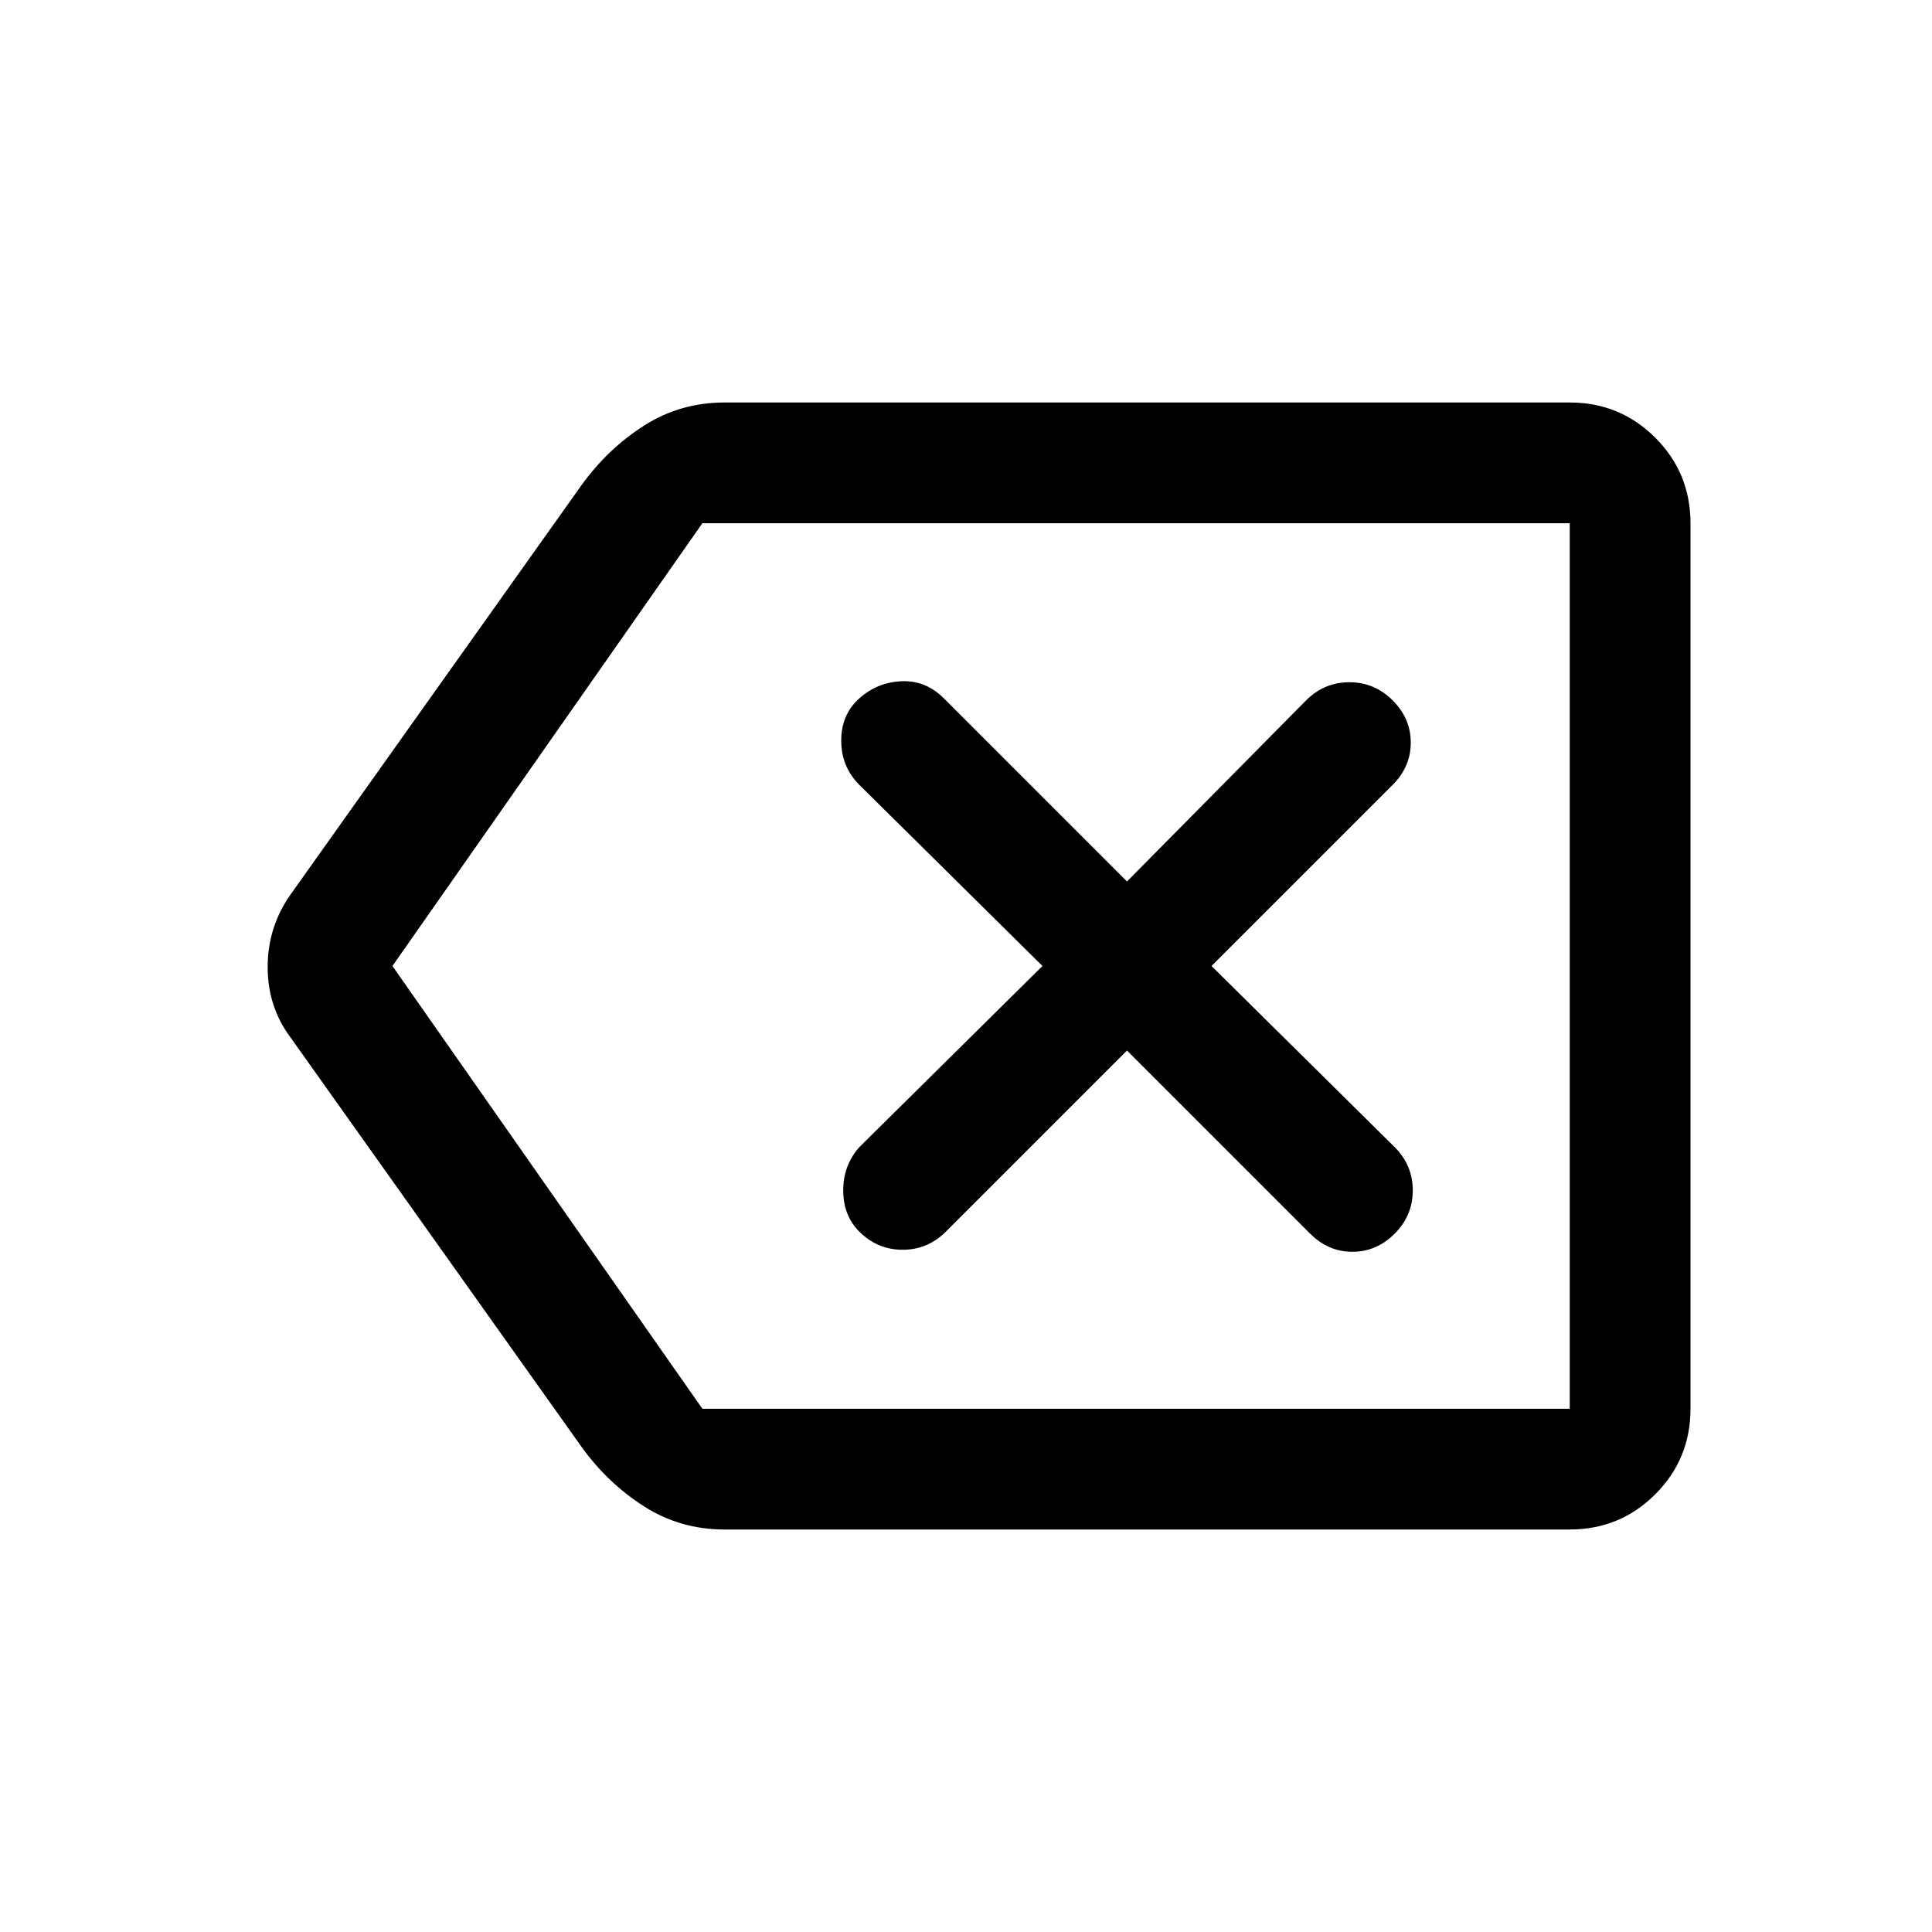 <svg xmlns="http://www.w3.org/2000/svg" height="48" width="48"><path d="M21.35 30.6Q21.8 31.05 22.425 31.05Q23.05 31.05 23.5 30.6L28 26.1L32.55 30.65Q33 31.1 33.6 31.1Q34.2 31.1 34.65 30.65Q35.1 30.2 35.1 29.575Q35.1 28.95 34.65 28.5L30.1 24L34.6 19.5Q35.05 19.05 35.05 18.45Q35.05 17.85 34.6 17.4Q34.15 16.95 33.525 16.95Q32.9 16.95 32.45 17.4L28 21.9L23.45 17.35Q23 16.9 22.4 16.925Q21.8 16.95 21.35 17.35Q20.9 17.75 20.9 18.4Q20.9 19.05 21.35 19.5L25.9 24L21.35 28.5Q20.95 28.95 20.95 29.575Q20.95 30.2 21.35 30.6ZM18 38Q16.9 38 16 37.425Q15.1 36.85 14.45 35.95L7.2 25.75Q6.65 25 6.65 24.025Q6.65 23.05 7.2 22.25L14.45 12.05Q15.1 11.15 16 10.575Q16.9 10 18 10H39Q40.25 10 41.125 10.875Q42 11.75 42 13V35Q42 36.25 41.125 37.125Q40.25 38 39 38ZM9.75 24 17.45 35Q17.45 35 17.45 35Q17.45 35 17.45 35H39Q39 35 39 35Q39 35 39 35V13Q39 13 39 13Q39 13 39 13H17.45Q17.45 13 17.45 13Q17.45 13 17.45 13ZM39 24V13Q39 13 39 13Q39 13 39 13Q39 13 39 13Q39 13 39 13V35Q39 35 39 35Q39 35 39 35Q39 35 39 35Q39 35 39 35Z"/></svg>